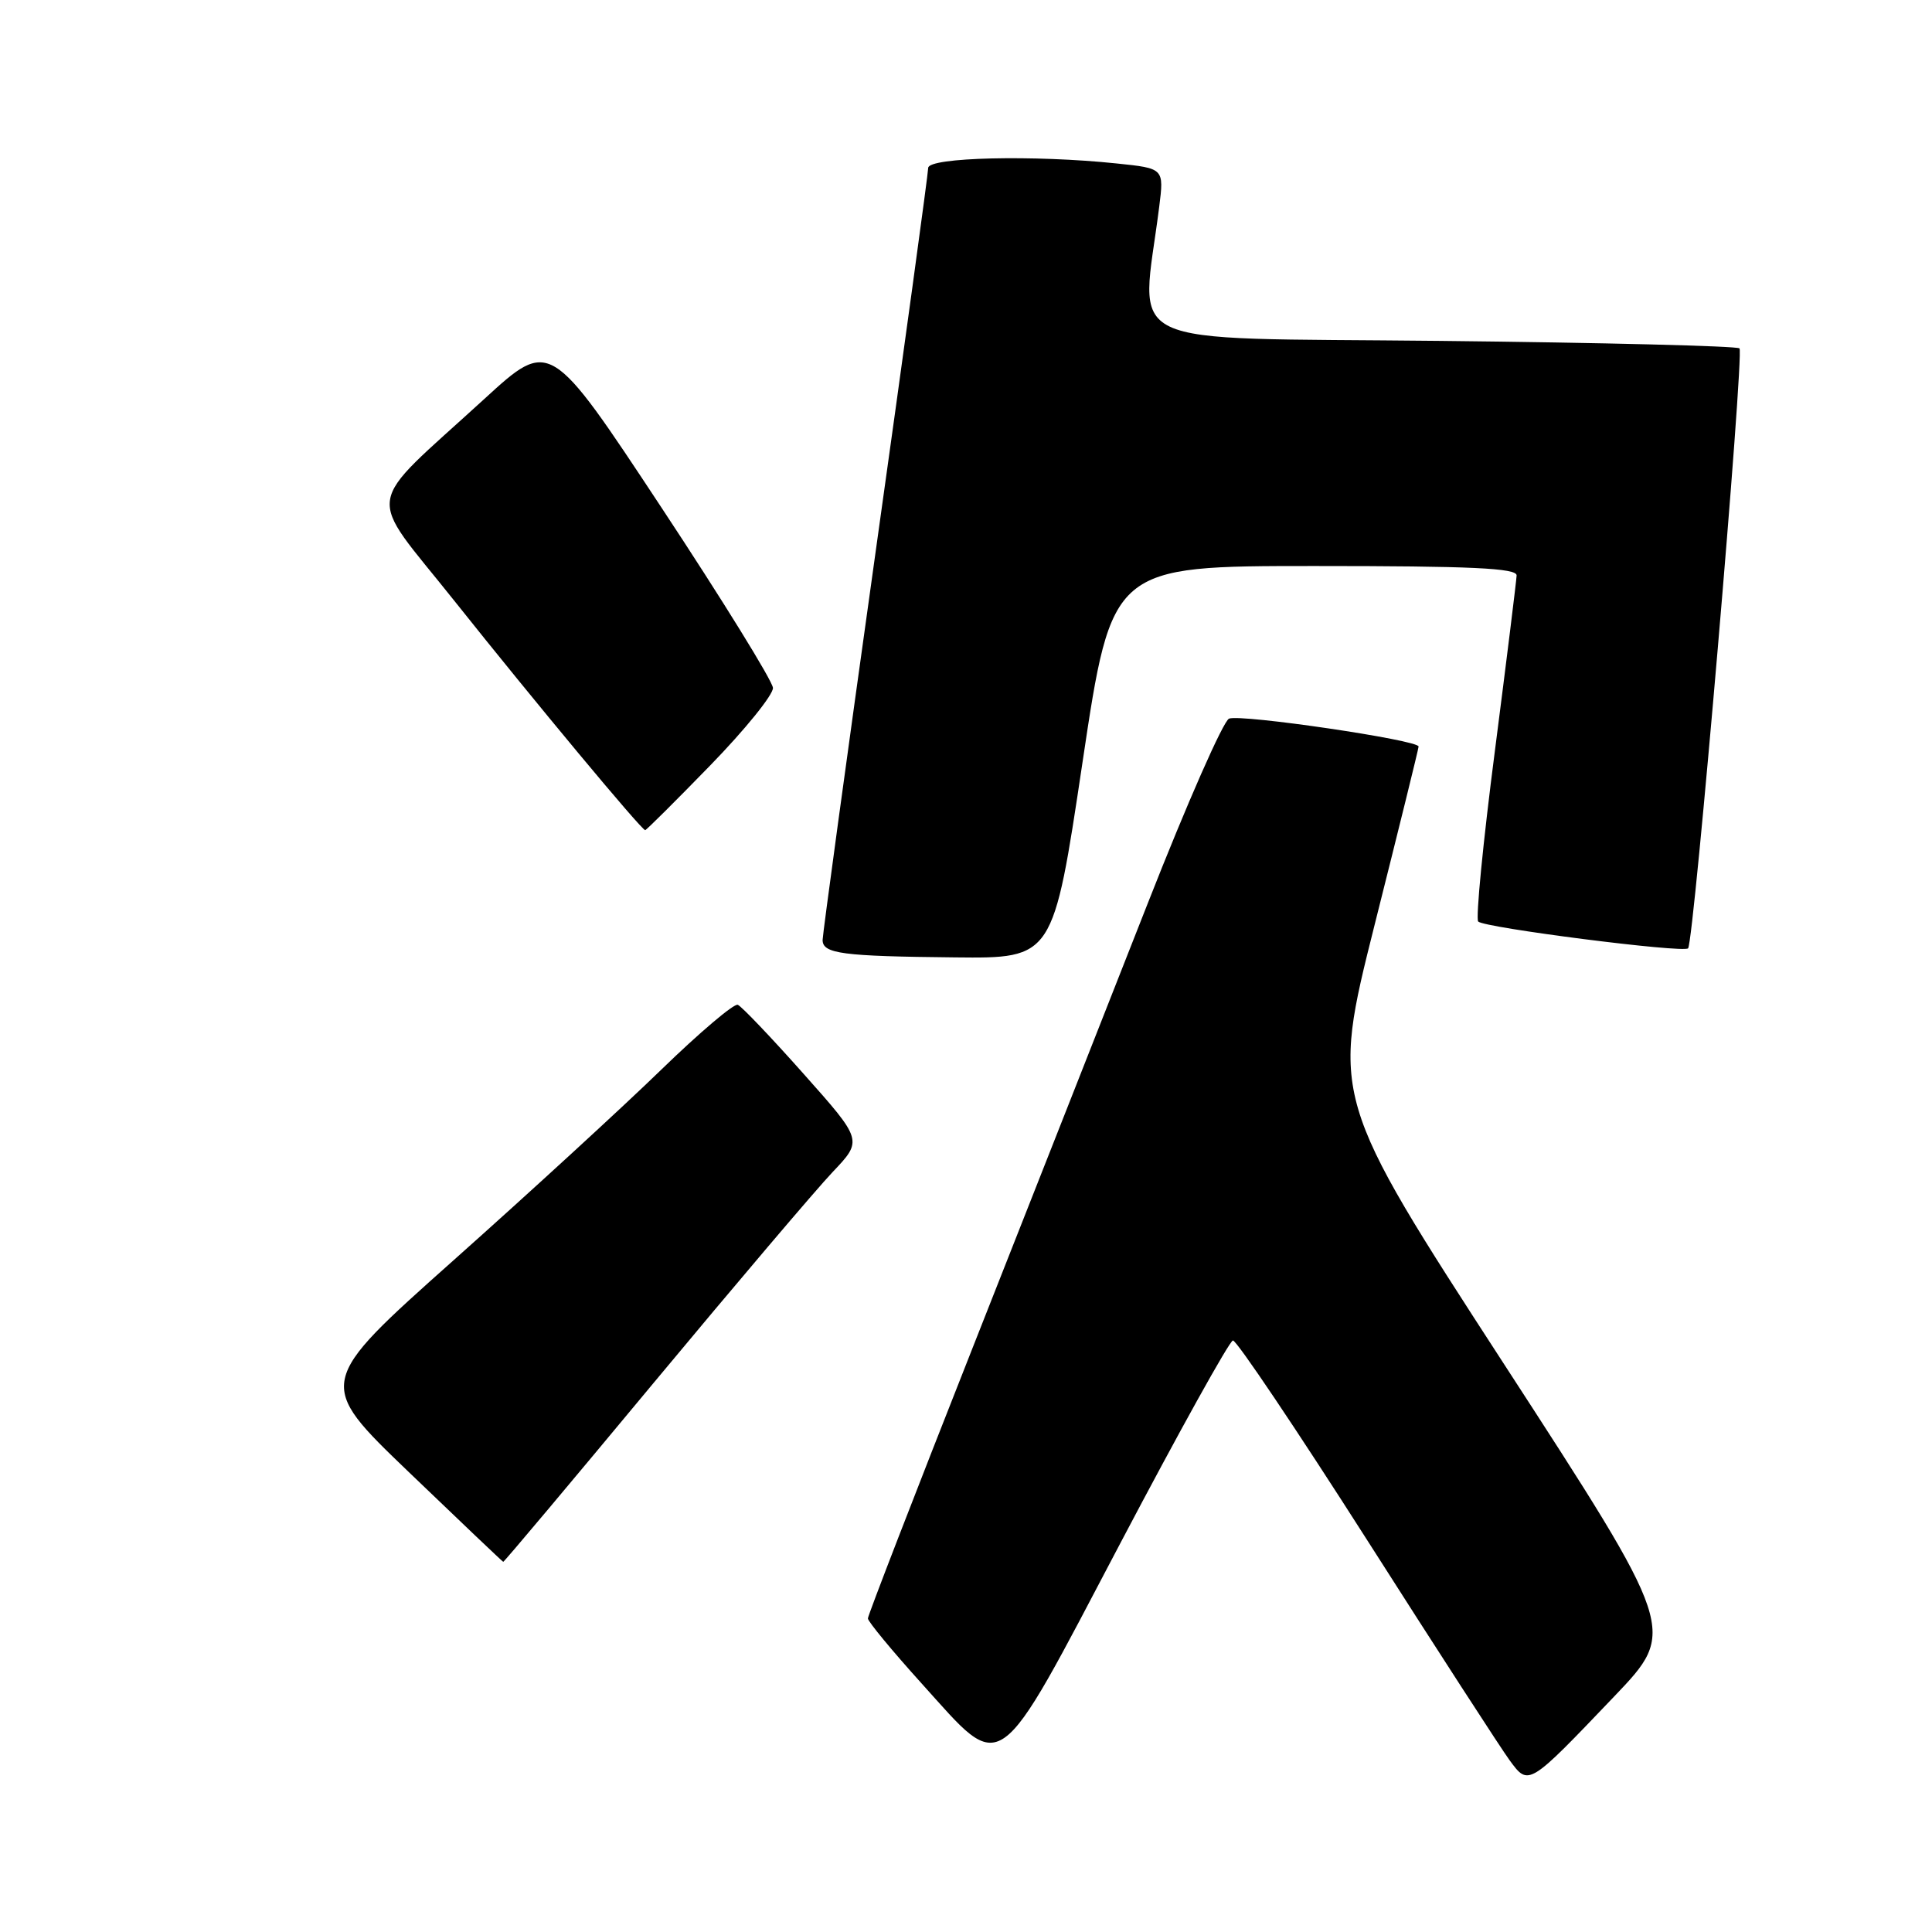 <?xml version="1.0" encoding="UTF-8" standalone="no"?>
<!DOCTYPE svg PUBLIC "-//W3C//DTD SVG 1.1//EN" "http://www.w3.org/Graphics/SVG/1.1/DTD/svg11.dtd" >
<svg xmlns="http://www.w3.org/2000/svg" xmlns:xlink="http://www.w3.org/1999/xlink" version="1.1" viewBox="0 0 256 256">
 <g >
 <path fill="currentColor"
d=" M 213.89 224.79 C 222.21 216.07 222.21 216.07 199.30 180.76 C 176.39 145.45 176.39 145.45 182.16 122.48 C 185.34 109.84 187.96 99.24 187.97 98.92 C 188.01 98.07 164.48 94.60 162.86 95.22 C 162.10 95.51 157.27 106.49 152.11 119.63 C 146.95 132.76 136.49 159.30 128.87 178.61 C 121.24 197.93 115.00 214.06 115.00 214.45 C 115.00 214.85 118.21 218.74 122.14 223.09 C 133.11 235.24 131.75 236.21 148.51 204.37 C 156.22 189.73 162.90 177.69 163.37 177.62 C 163.83 177.56 171.81 189.43 181.11 204.00 C 190.40 218.57 198.93 231.75 200.05 233.27 C 202.56 236.68 202.52 236.70 213.89 224.79 Z  M 86.60 183.25 C 97.46 170.19 108.14 157.61 110.33 155.30 C 114.32 151.10 114.32 151.10 106.49 142.30 C 102.19 137.46 98.26 133.34 97.76 133.14 C 97.26 132.94 92.72 136.79 87.67 141.69 C 82.63 146.59 70.26 157.94 60.18 166.92 C 41.86 183.24 41.86 183.24 54.18 195.07 C 60.96 201.58 66.58 206.92 66.68 206.95 C 66.79 206.98 75.75 196.31 86.60 183.25 Z  M 143.44 101.00 C 147.33 75.00 147.33 75.00 174.17 75.00 C 194.99 75.00 200.99 75.28 200.96 76.25 C 200.93 76.94 199.64 87.40 198.08 99.50 C 196.51 111.60 195.52 121.78 195.87 122.11 C 196.72 122.94 223.04 126.30 223.68 125.66 C 224.45 124.89 231.14 46.81 230.49 46.16 C 230.18 45.85 212.33 45.40 190.83 45.17 C 147.35 44.70 151.19 46.53 153.60 27.41 C 154.24 22.31 154.24 22.31 147.97 21.66 C 137.02 20.51 123.00 20.84 122.99 22.25 C 122.99 22.94 119.84 45.94 115.99 73.37 C 112.15 100.79 109.00 123.83 109.00 124.55 C 109.00 126.37 111.57 126.71 126.53 126.86 C 139.55 127.00 139.55 127.00 143.44 101.00 Z  M 94.13 101.40 C 98.73 96.67 102.46 92.06 102.42 91.15 C 102.37 90.24 95.71 79.46 87.61 67.20 C 72.88 44.89 72.88 44.89 64.19 52.85 C 47.95 67.72 48.39 64.77 60.21 79.62 C 70.81 92.94 85.01 110.00 85.49 110.00 C 85.64 110.00 89.53 106.13 94.13 101.40 Z "/>
</g>
</svg>